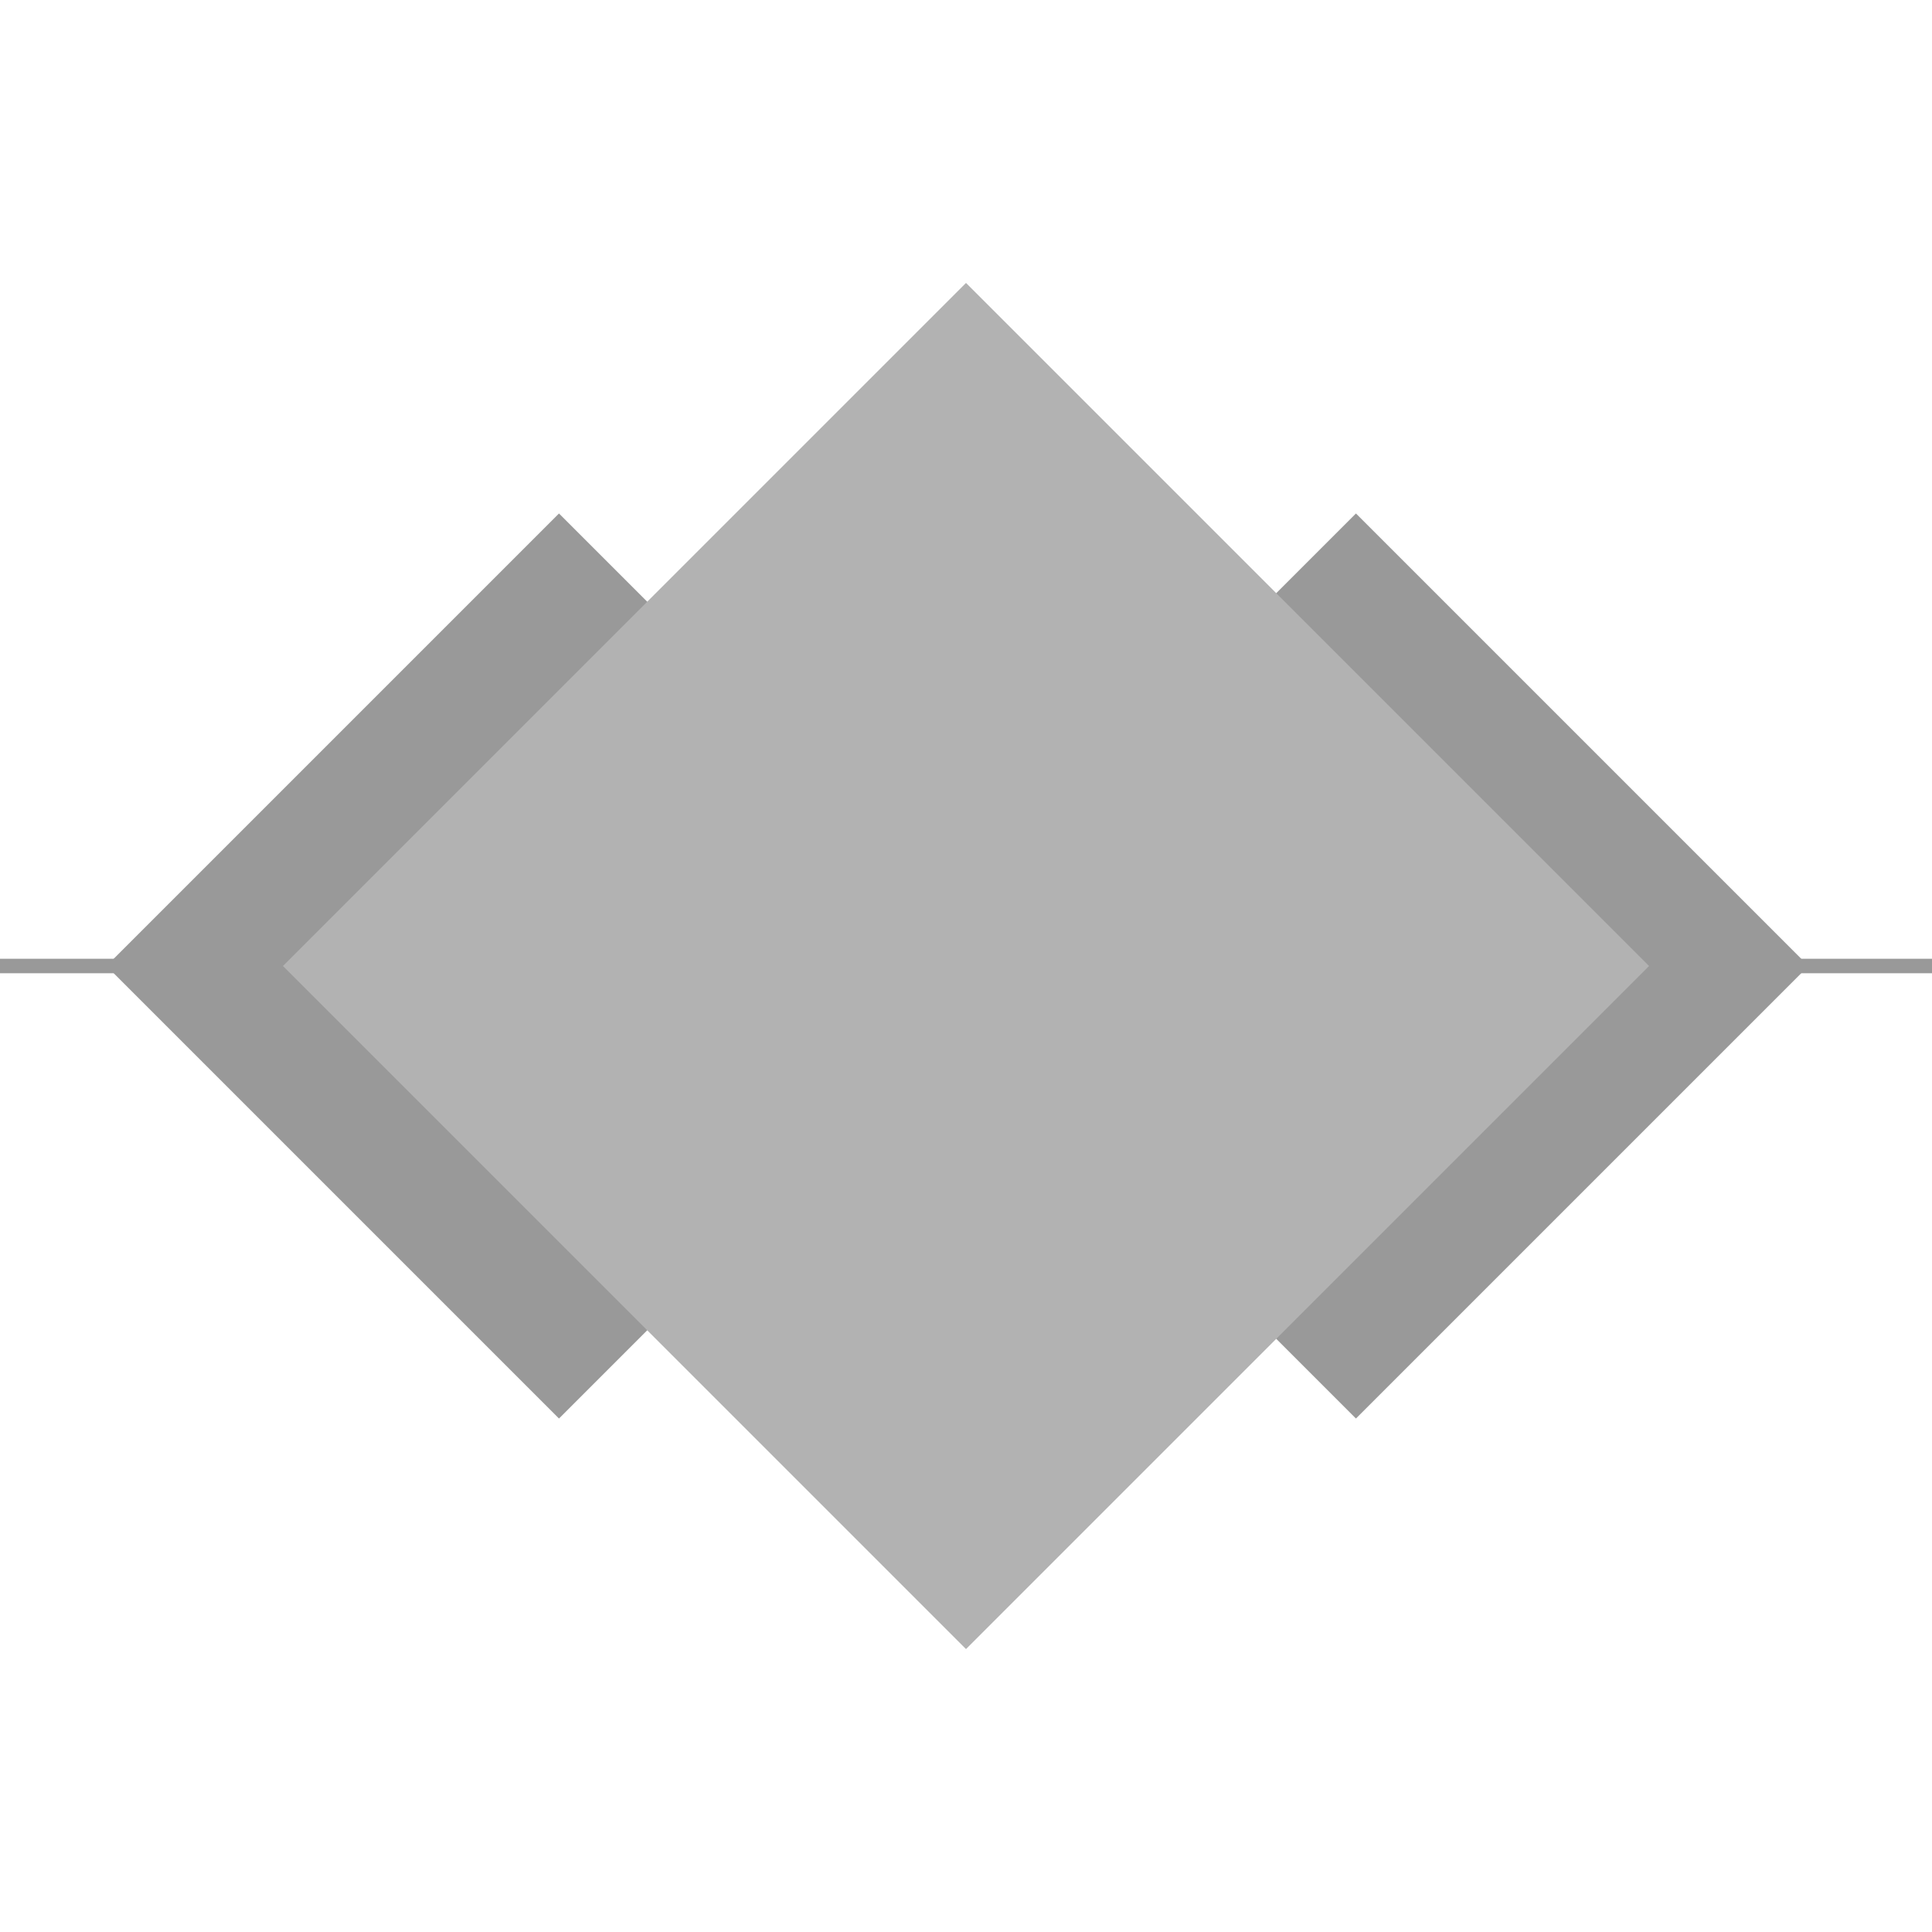 <svg width="800" height="800" viewBox="0 0 800 800" xmlns="http://www.w3.org/2000/svg">
  <rect height="6" width="800" y="397" x="0" fill="#999"/>
  <rect transform="rotate(-45 235,400)" height="265" width="265" y="265" x="100" fill="#999"/>
  <rect transform="rotate(-45 565,400)" height="265" width="265" y="265" x="430" fill="#999"/>
  <rect transform="rotate(-45 400,400)" height="400" width="400" y="200" x="200" fill="#b2b2b2"/>
</svg>